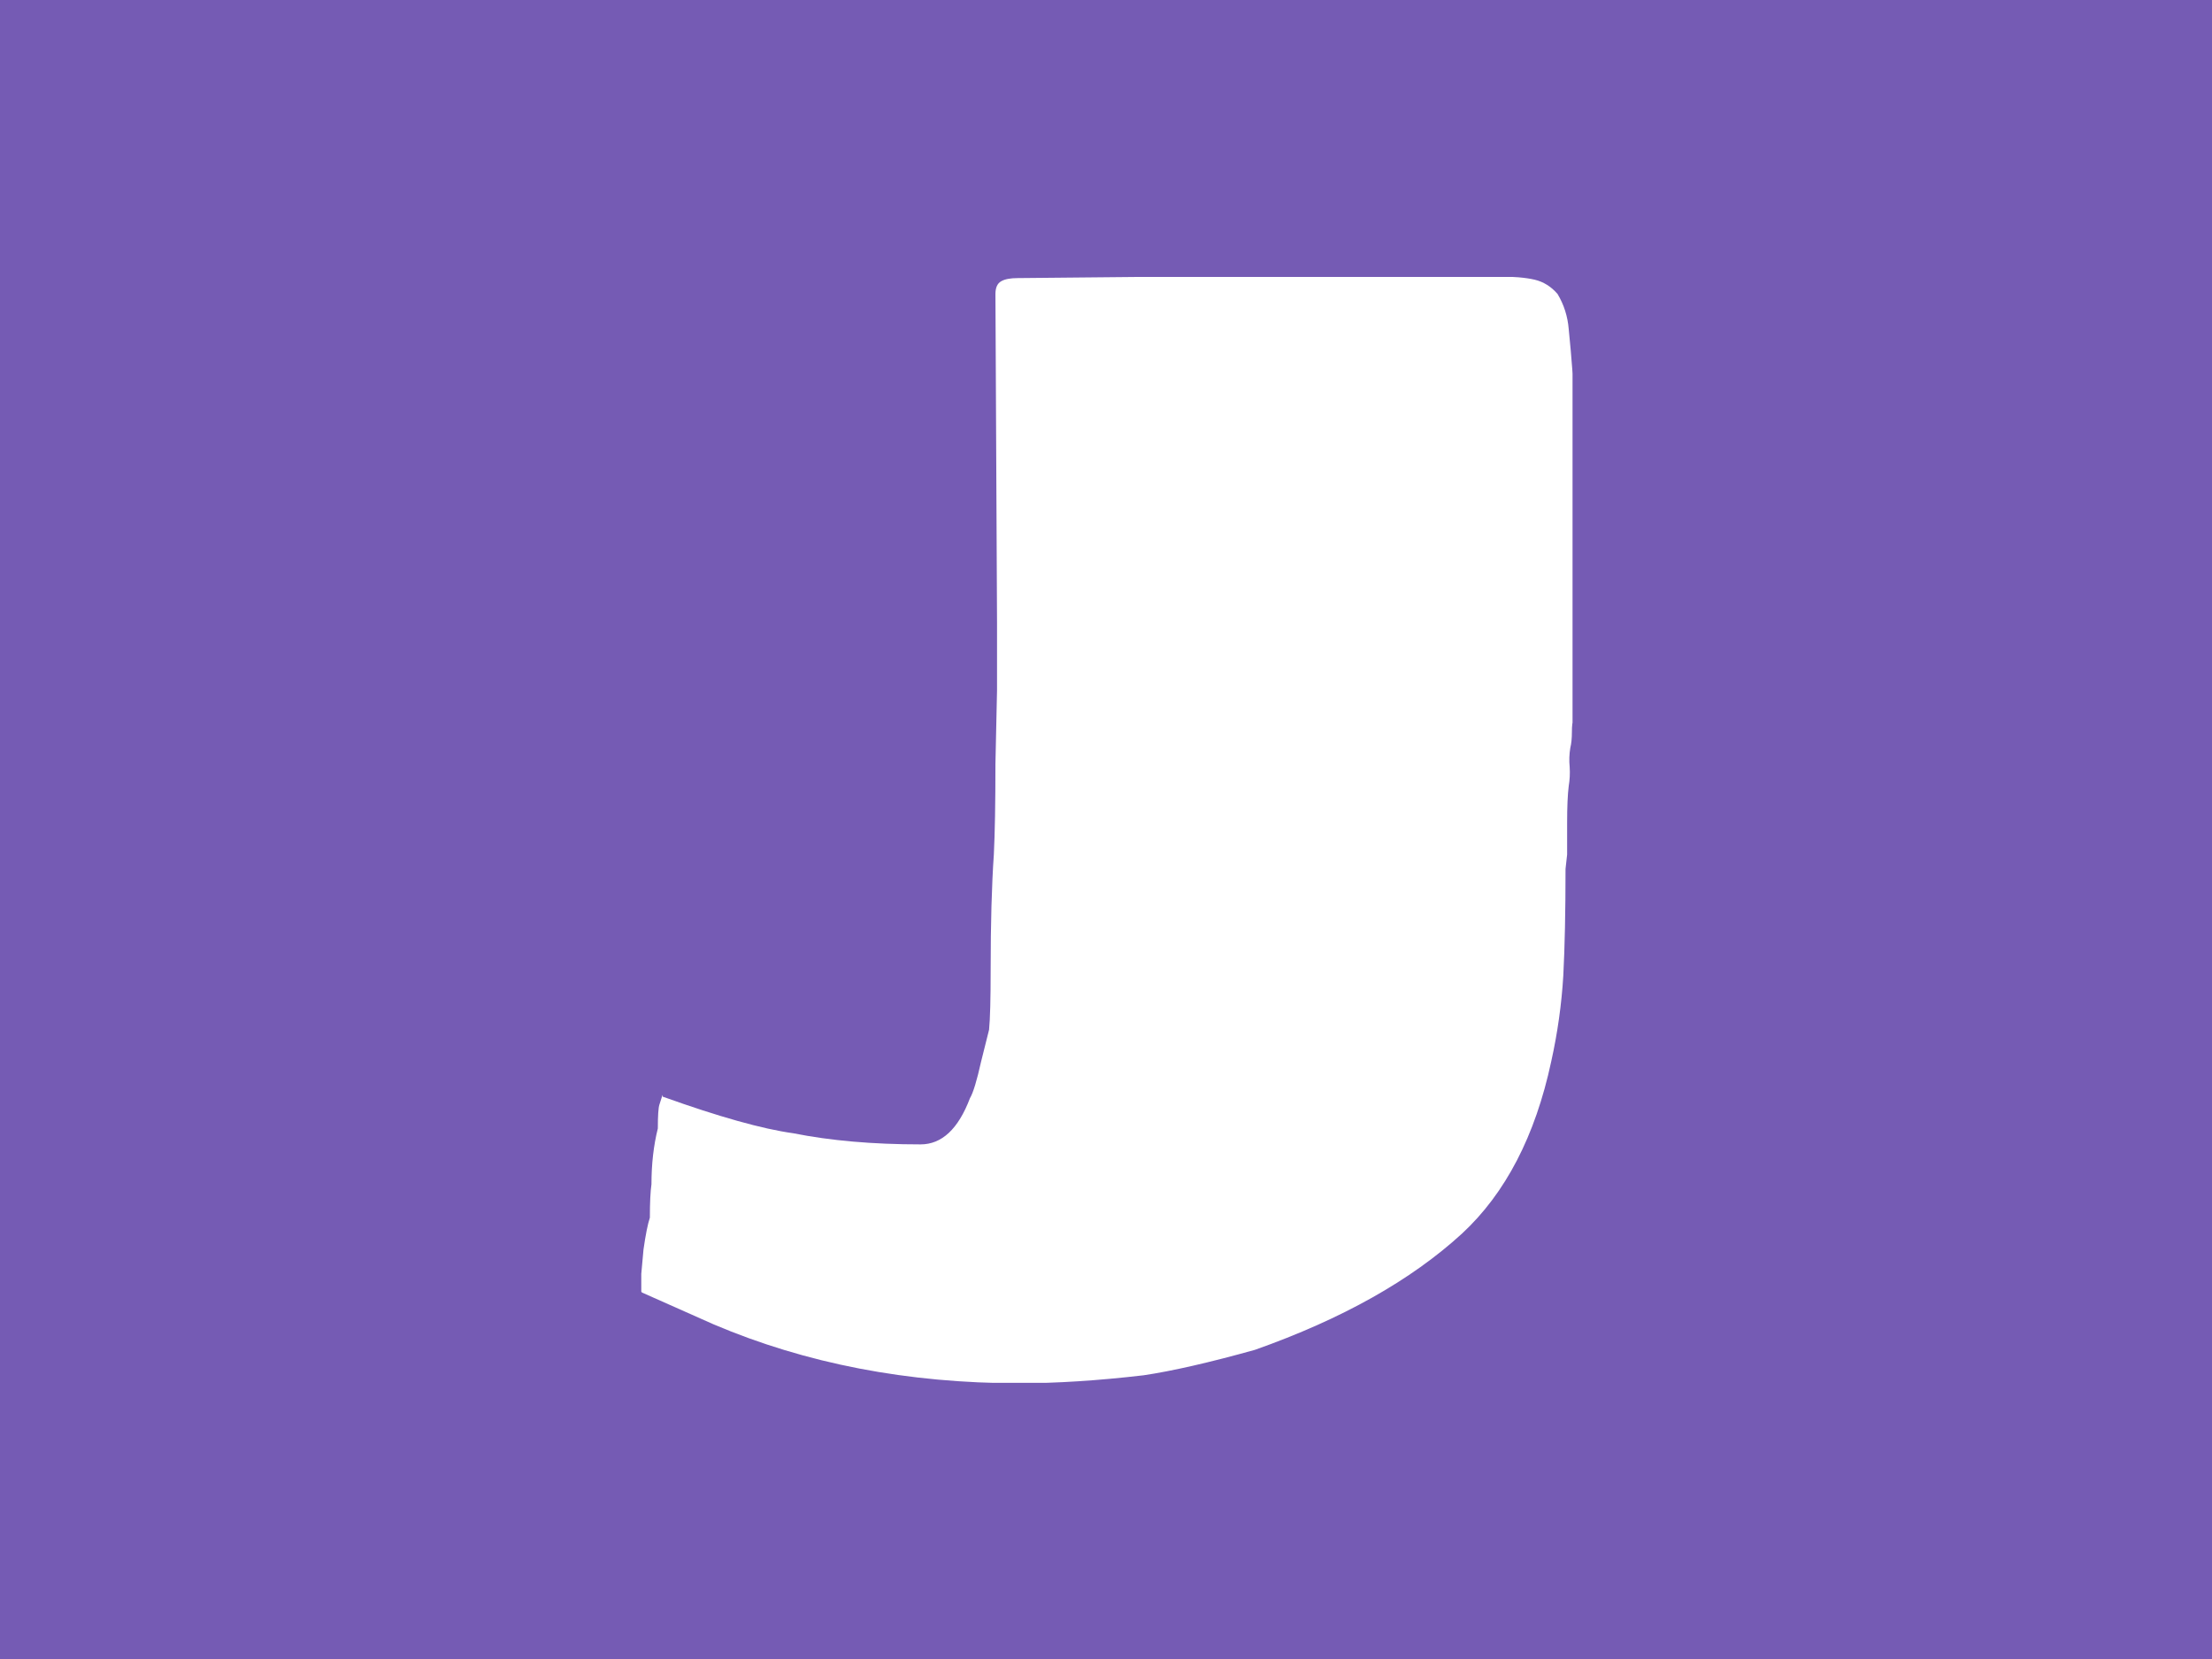<svg xmlns="http://www.w3.org/2000/svg" version="1.1" xmlns:xlink="http://www.w3.org/1999/xlink" xmlns:svgjs="http://svgjs.dev/svgjs" width="2000" height="1500" viewBox="0 0 2000 1500"><rect width="2000" height="1500" fill="#755bb4"></rect><g transform="matrix(0.421,0,0,0.421,579.819,250.405)"><svg viewBox="0 0 208 247" data-background-color="#755bb4" preserveAspectRatio="xMidYMid meet" height="2375" width="2000" xmlns="http://www.w3.org/2000/svg" xmlns:xlink="http://www.w3.org/1999/xlink"><g id="tight-bounds" transform="matrix(1,0,0,1,-0.215,-0.1)"><svg viewBox="0 0 208.431 247.2" height="247.2" width="208.431"><g><svg viewBox="0 0 208.431 247.2" height="247.2" width="208.431"><g><svg viewBox="0 0 208.431 247.2" height="247.2" width="208.431"><g id="textblocktransform"><svg viewBox="0 0 208.431 247.2" height="247.2" width="208.431" id="textblock"><g><svg viewBox="0 0 208.431 247.2" height="247.2" width="208.431"><g transform="matrix(1,0,0,1,0,0)"><svg width="208.431" viewBox="1.1 -33.3 29.3 34.75" height="247.2" data-palette-color="#ffffff"><path d="M16.9 1.2Q14.75 1.45 13 1.45L13 1.45Q7.75 1.45 3.4-0.4L3.4-0.4 1.15-1.4Q1.1-1.45 1.1-1.65L1.1-1.65 1.2-2.75Q1.3-3.45 1.4-3.75L1.4-3.75Q1.4-4.45 1.45-4.8L1.45-4.8Q1.45-5.75 1.65-6.55L1.65-6.55Q1.65-7.15 1.7-7.3L1.7-7.3Q1.75-7.45 1.78-7.55 1.8-7.65 1.8-7.55L1.8-7.55Q4.45-6.6 5.9-6.4L5.9-6.4Q7.65-6.05 9.9-6.05L9.9-6.05Q10.9-6.05 11.45-7.5L11.45-7.5Q11.6-7.75 11.8-8.65L11.8-8.65Q12.05-9.65 12.05-9.65L12.05-9.65Q12.1-10.15 12.1-11.55L12.1-11.55Q12.1-13.7 12.2-15.15L12.2-15.15Q12.25-16.15 12.25-18L12.25-18 12.3-20.3 12.3-22.45 12.25-32.75Q12.25-33.05 12.43-33.15 12.6-33.25 12.95-33.25L12.95-33.25 18.15-33.3 23.15-33.3 28-33.3Q28.75-33.3 29.18-33.2 29.6-33.1 29.9-32.75L29.9-32.75Q30.2-32.25 30.25-31.65L30.25-31.65Q30.4-30.15 30.4-29.55L30.4-29.55 30.4-19.8 30.4-19.4Q30.35-19.3 30.35-19L30.35-19Q30.35-18.7 30.3-18.5L30.3-18.5Q30.25-18.2 30.28-17.9 30.3-17.6 30.25-17.3L30.25-17.3Q30.2-16.9 30.2-16.15L30.2-16.15 30.2-15.15 30.15-14.7Q30.15-12.7 30.08-11.35 30-10 29.7-8.65L29.7-8.65Q28.95-5.15 26.9-3.25L26.9-3.25Q24.5-1.05 20.4 0.4L20.4 0.4Q18.25 1 16.9 1.2L16.9 1.2Z" opacity="1" transform="matrix(1,0,0,1,0,0)" fill="#ffffff" class="undefined-text-0" data-fill-palette-color="primary" id="text-0"></path></svg></g></svg></g></svg></g></svg></g></svg></g><defs></defs></svg><rect width="208.431" height="247.2" fill="none" stroke="none" visibility="hidden"></rect></g></svg></g></svg>